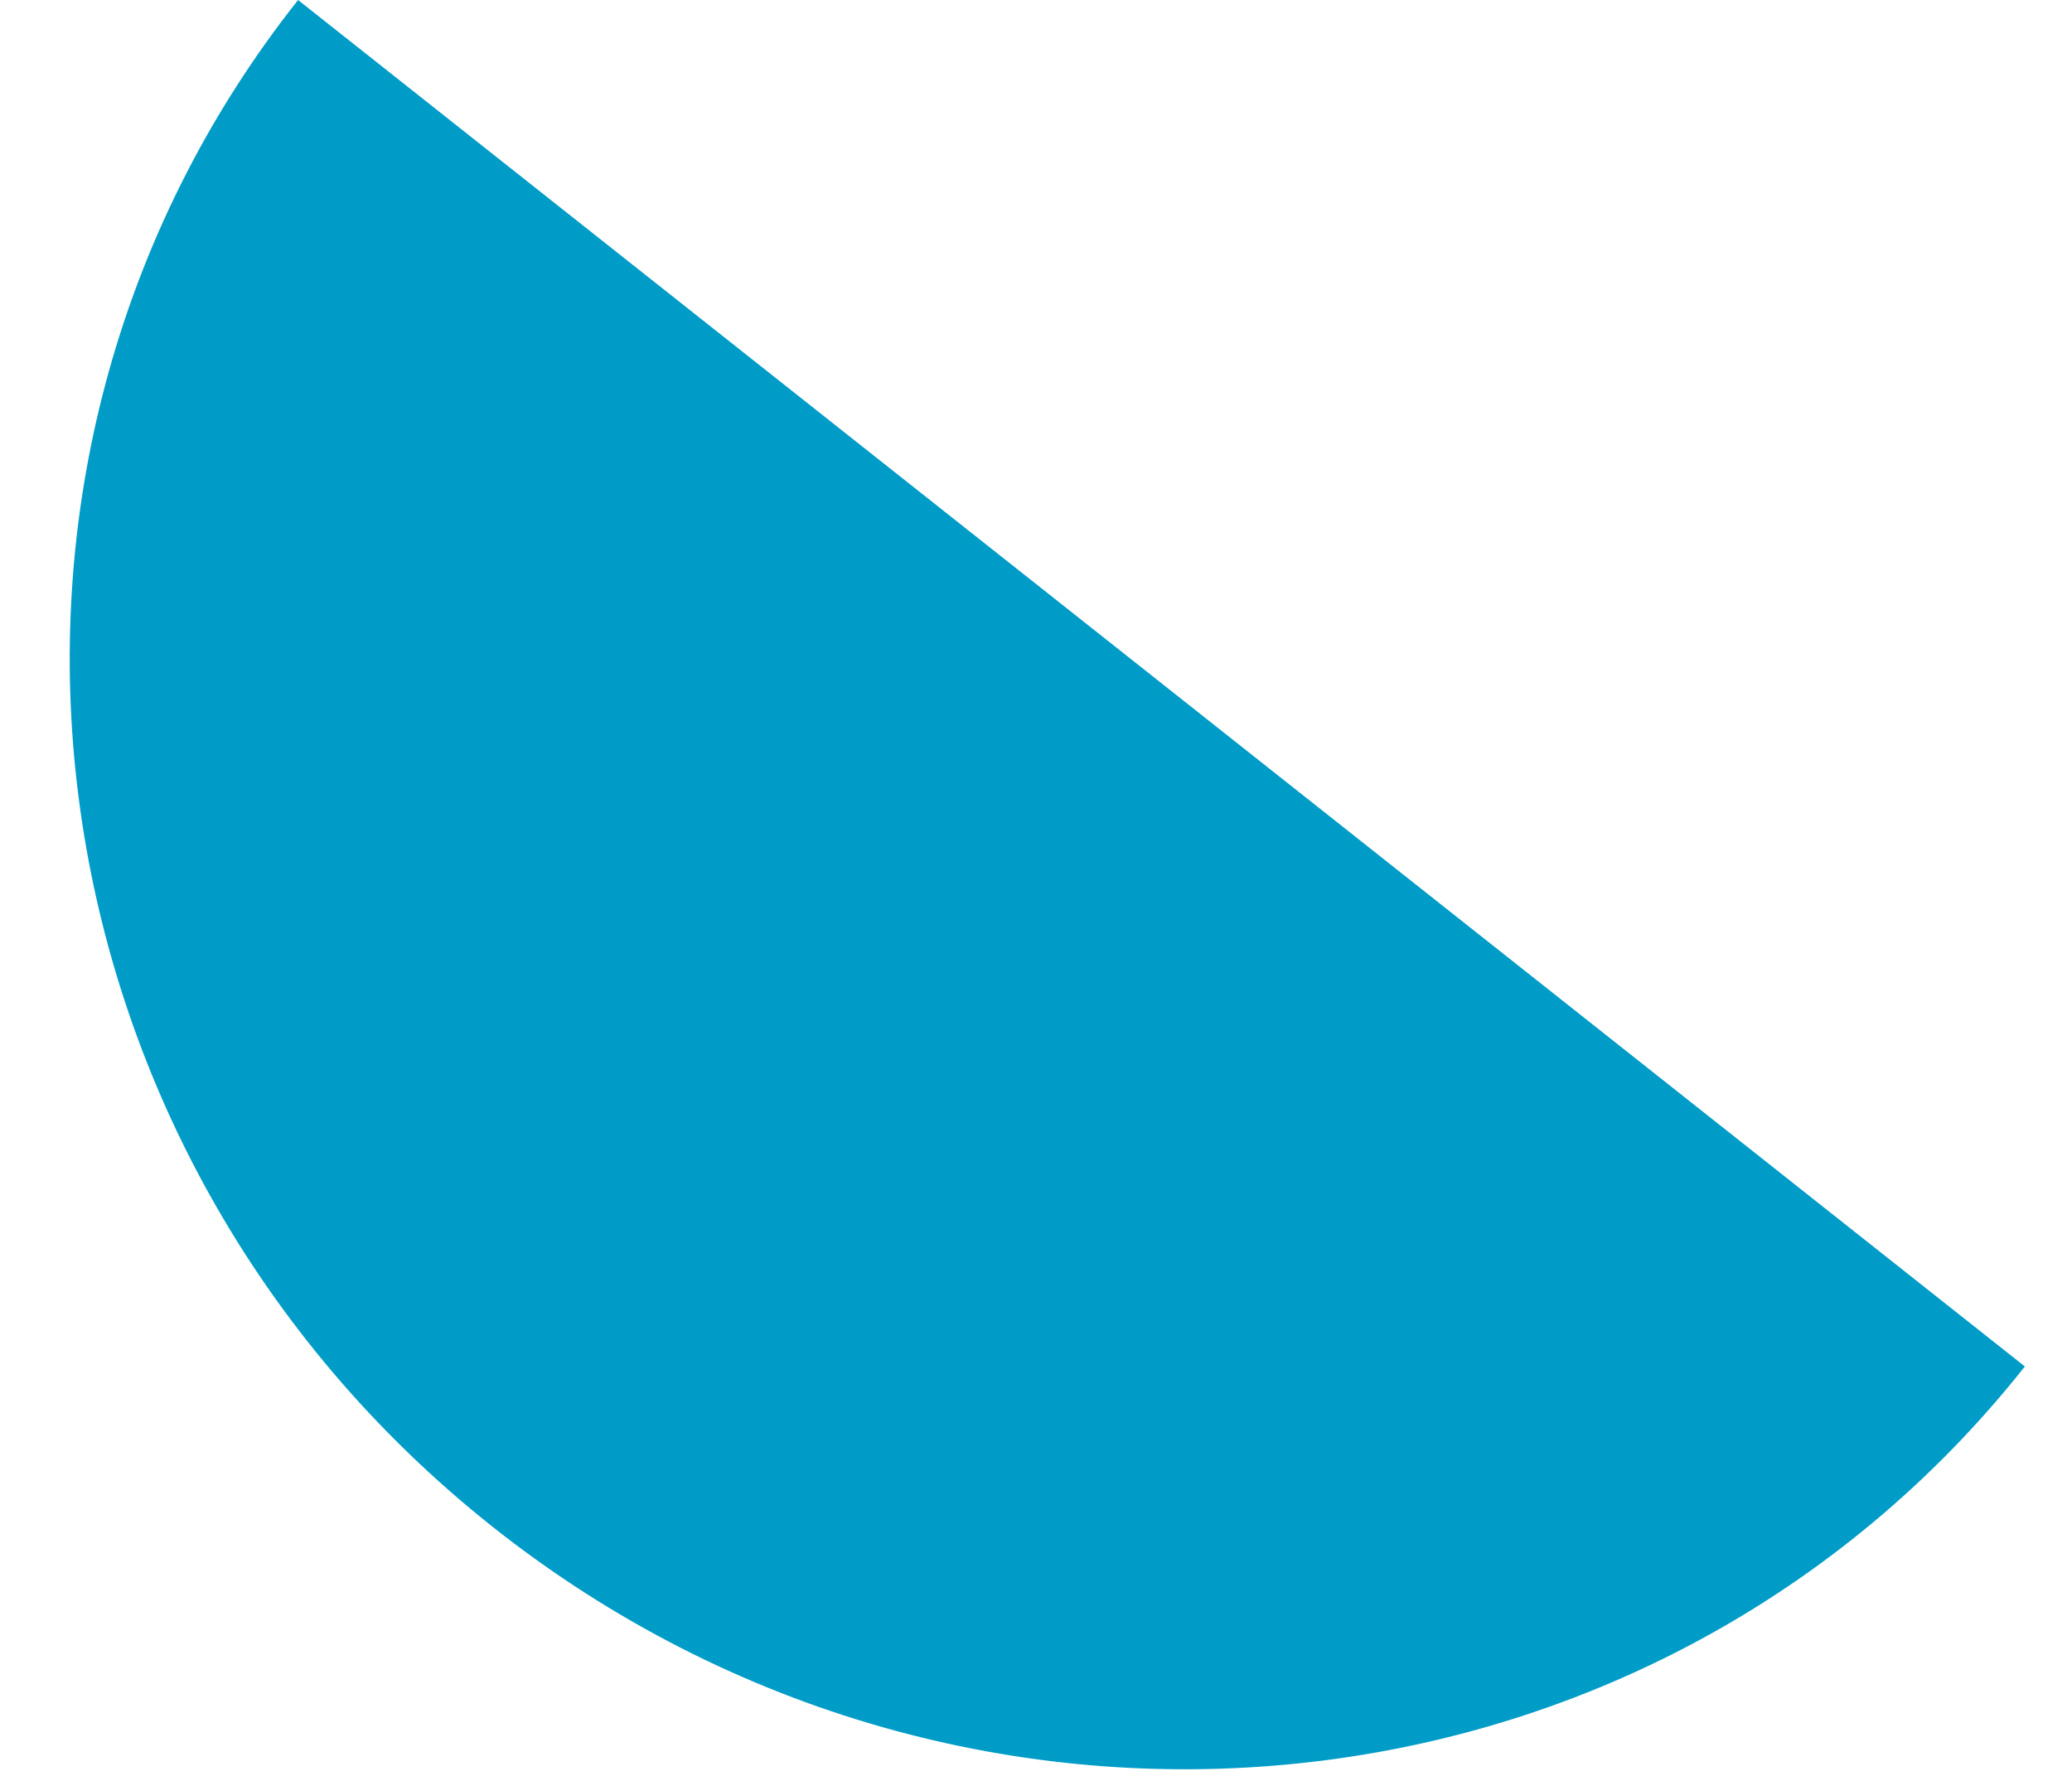 <svg width="28" height="24" viewBox="0 0 28 24" fill="none" xmlns="http://www.w3.org/2000/svg">
<path d="M6.667 20.642C13.111 25.741 22.377 24.768 27.363 18.467L4.028 0C-0.958 6.3 0.224 15.542 6.667 20.642Z" fill="#009CC8"/>
</svg>
